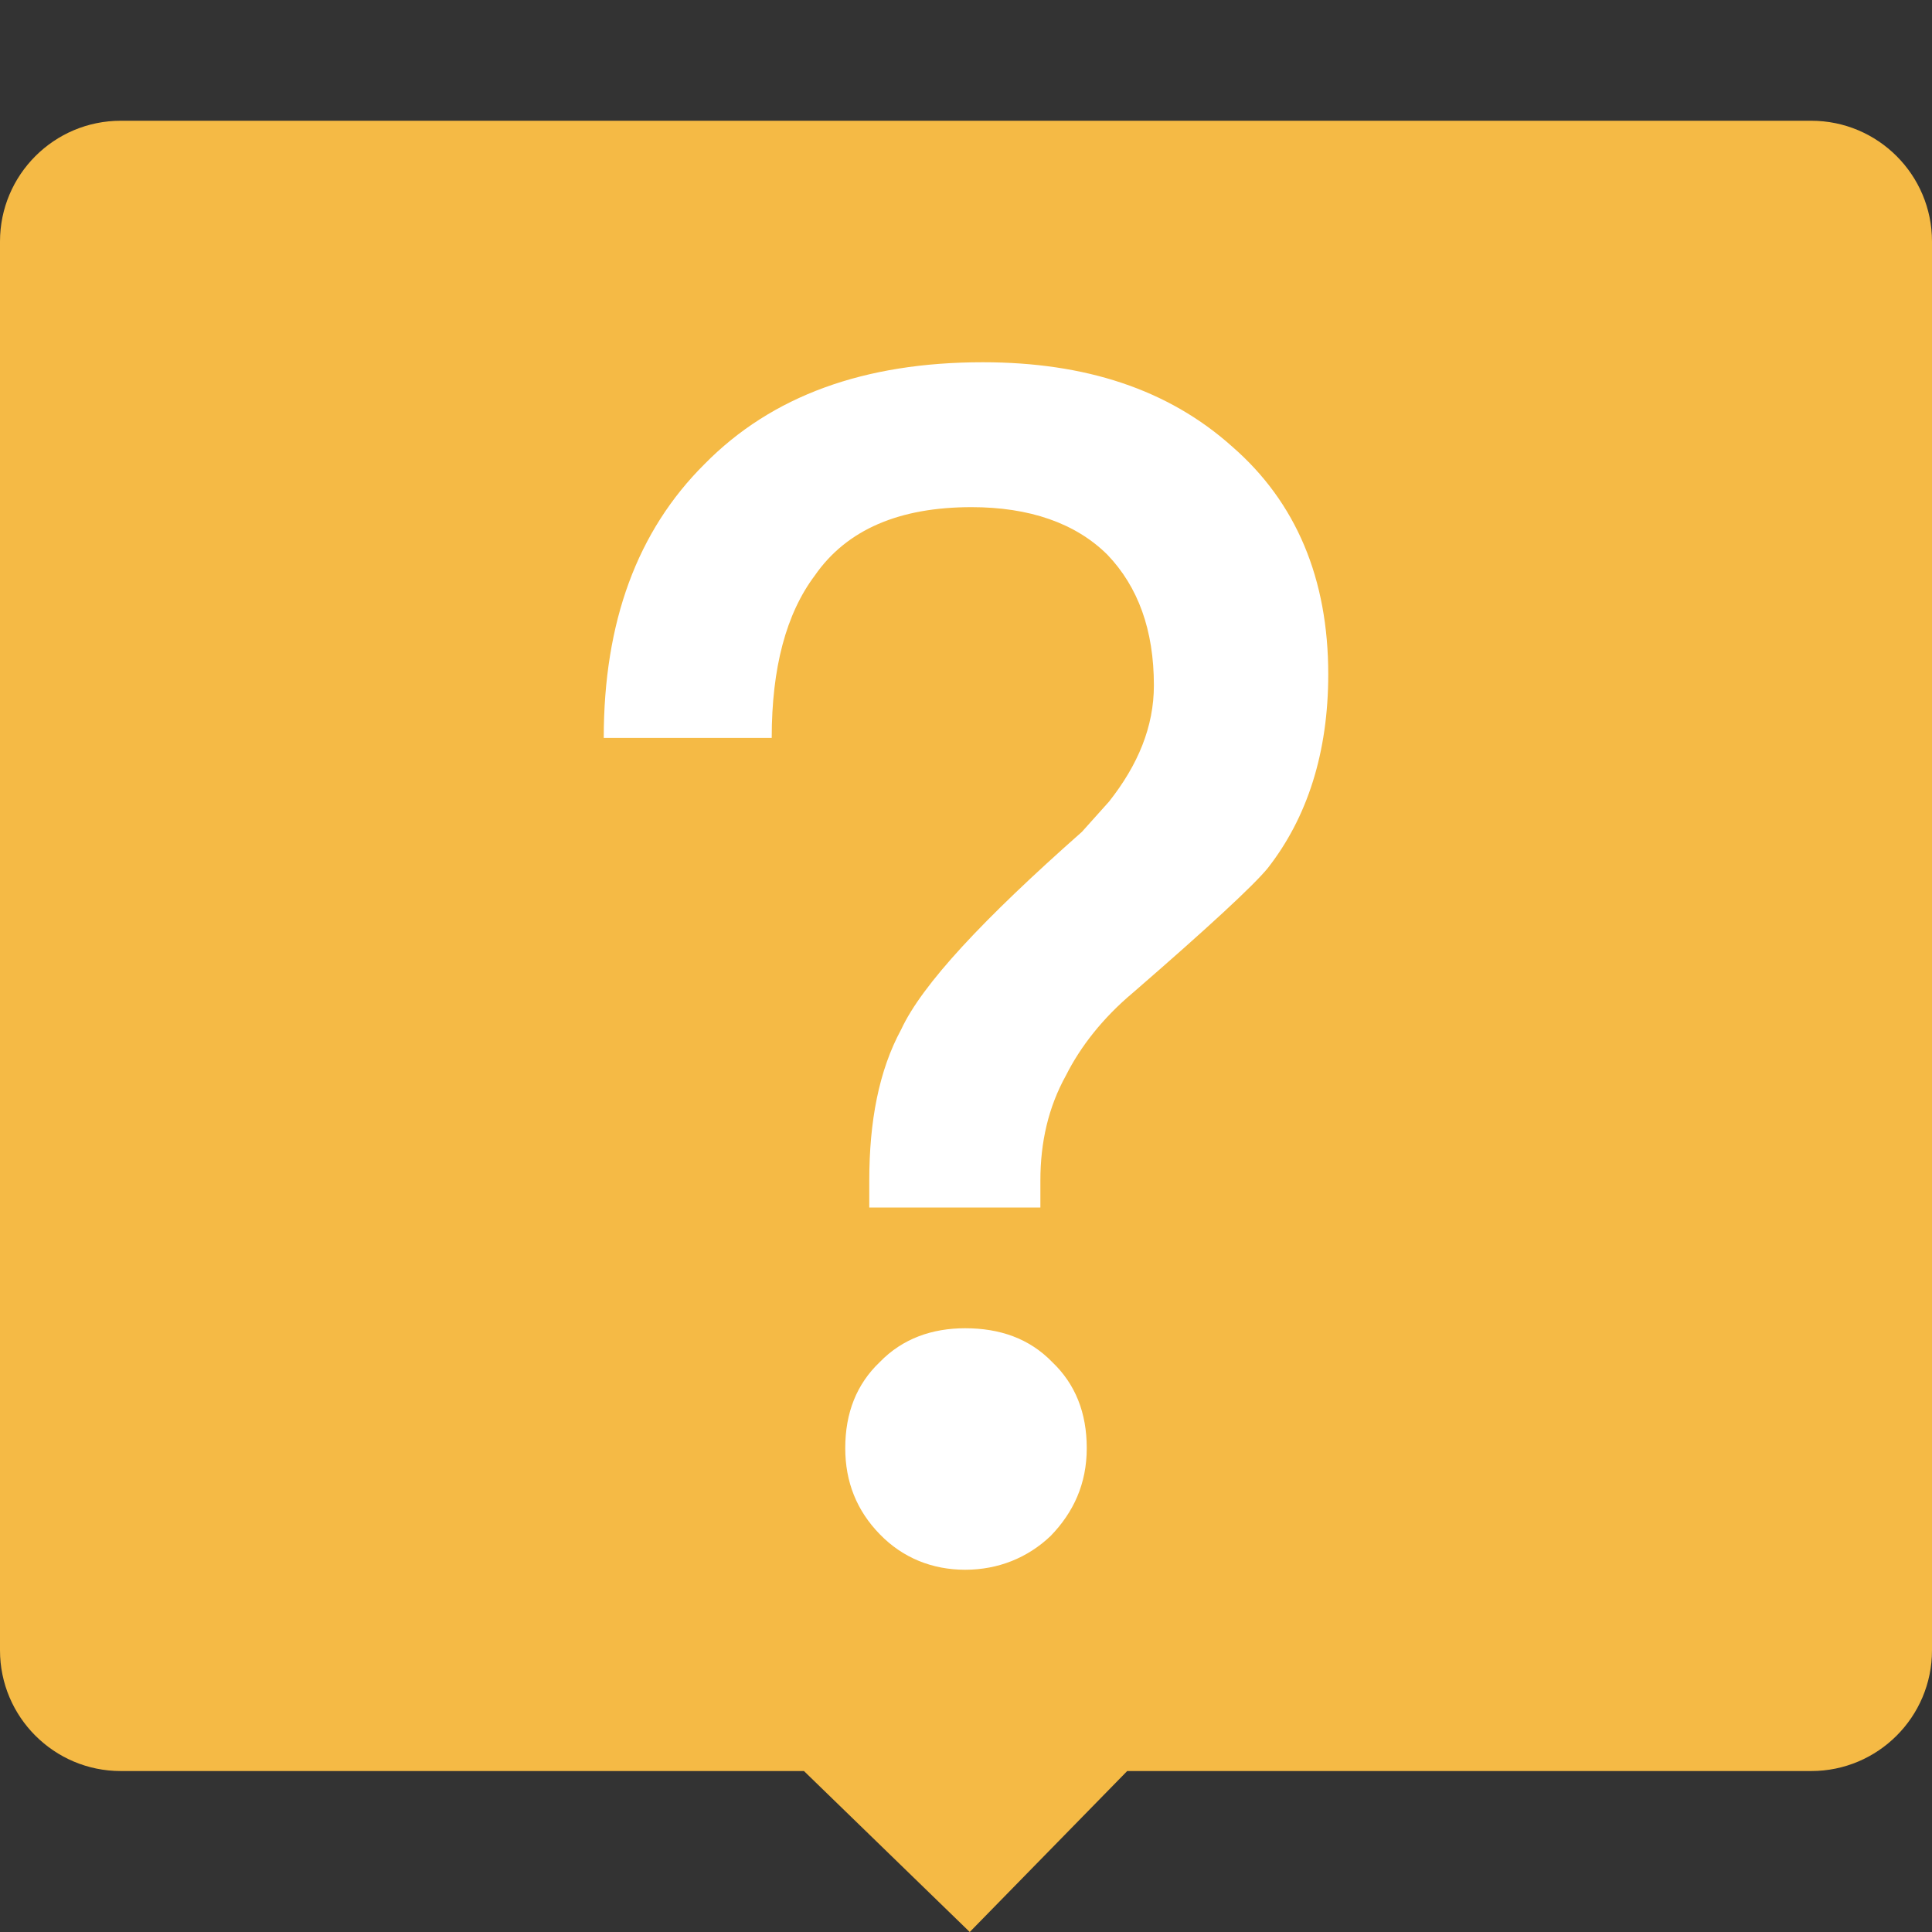 <?xml version="1.0" encoding="UTF-8"?>
<svg width="16px" height="16px" viewBox="0 0 16 16" version="1.1" xmlns="http://www.w3.org/2000/svg" xmlns:xlink="http://www.w3.org/1999/xlink">
    <rect x="0" y="0" width="16" height="16" fill="#333333" stroke="none"/>
    <title></title>
    <g id="供应商" stroke="none" stroke-width="1" fill="none" fill-rule="evenodd">
        <g id="供应商-参与的项目-业务主页" transform="translate(-350, -385)">
            <g id="编组备份" transform="translate(238, 366)">
                <g id="编组-5" transform="translate(112, 19)">
                    <rect id="矩形" stroke="#979797" fill="#D8D8D8" opacity="0" x="0.5" y="0.5" width="15" height="15"></rect>
                    <path d="M1,1 L15,1 C15.552,1 16,1.448 16,2 L16,13.667 C16,14.219 15.552,14.667 15,14.667 L13.359,14.667 L13.359,14.667 L9.335,14.667 L8.031,16 L6.658,14.667 L1,14.667 C0.448,14.667 6.76353751e-17,14.219 0,13.667 L0,2 C-6.76353751e-17,1.448 0.448,1 1,1 Z" id="矩形" fill="#F5BA45"></path>
                    <g id="编组-7" transform="translate(5, 3)" fill="#FFFFFF" fill-rule="nonzero">
                        <path d="M3.616,7 L3.616,6.776 C3.616,6.46 3.682,6.169 3.828,5.906 C3.947,5.669 4.132,5.431 4.384,5.22 C5.007,4.68 5.377,4.337 5.497,4.192 C5.828,3.77 6,3.23 6,2.584 C6,1.793 5.735,1.16 5.205,0.699 C4.675,0.224 3.987,0 3.139,0 C2.159,0 1.391,0.277 0.834,0.844 C0.278,1.397 0,2.149 0,3.111 L1.391,3.111 C1.391,2.531 1.51,2.083 1.748,1.766 C2.013,1.384 2.45,1.2 3.046,1.2 C3.523,1.2 3.907,1.331 4.172,1.595 C4.424,1.859 4.556,2.215 4.556,2.676 C4.556,3.019 4.424,3.335 4.185,3.638 L3.96,3.889 C3.139,4.614 2.636,5.154 2.464,5.524 C2.278,5.866 2.199,6.288 2.199,6.776 L2.199,7 L3.616,7 Z" id="路径"></path>
                        <path d="M2.993,10 C3.265,10 3.51,9.902 3.701,9.72 C3.891,9.524 4,9.287 4,8.993 C4,8.699 3.905,8.462 3.714,8.28 C3.524,8.084 3.279,8 2.993,8 C2.721,8 2.476,8.084 2.286,8.28 C2.095,8.462 2,8.699 2,8.993 C2,9.273 2.095,9.51 2.286,9.706 C2.476,9.902 2.721,10 2.993,10 Z" id="路径"></path>
                    </g>
                </g>
            </g>
        </g>
    </g>
</svg>